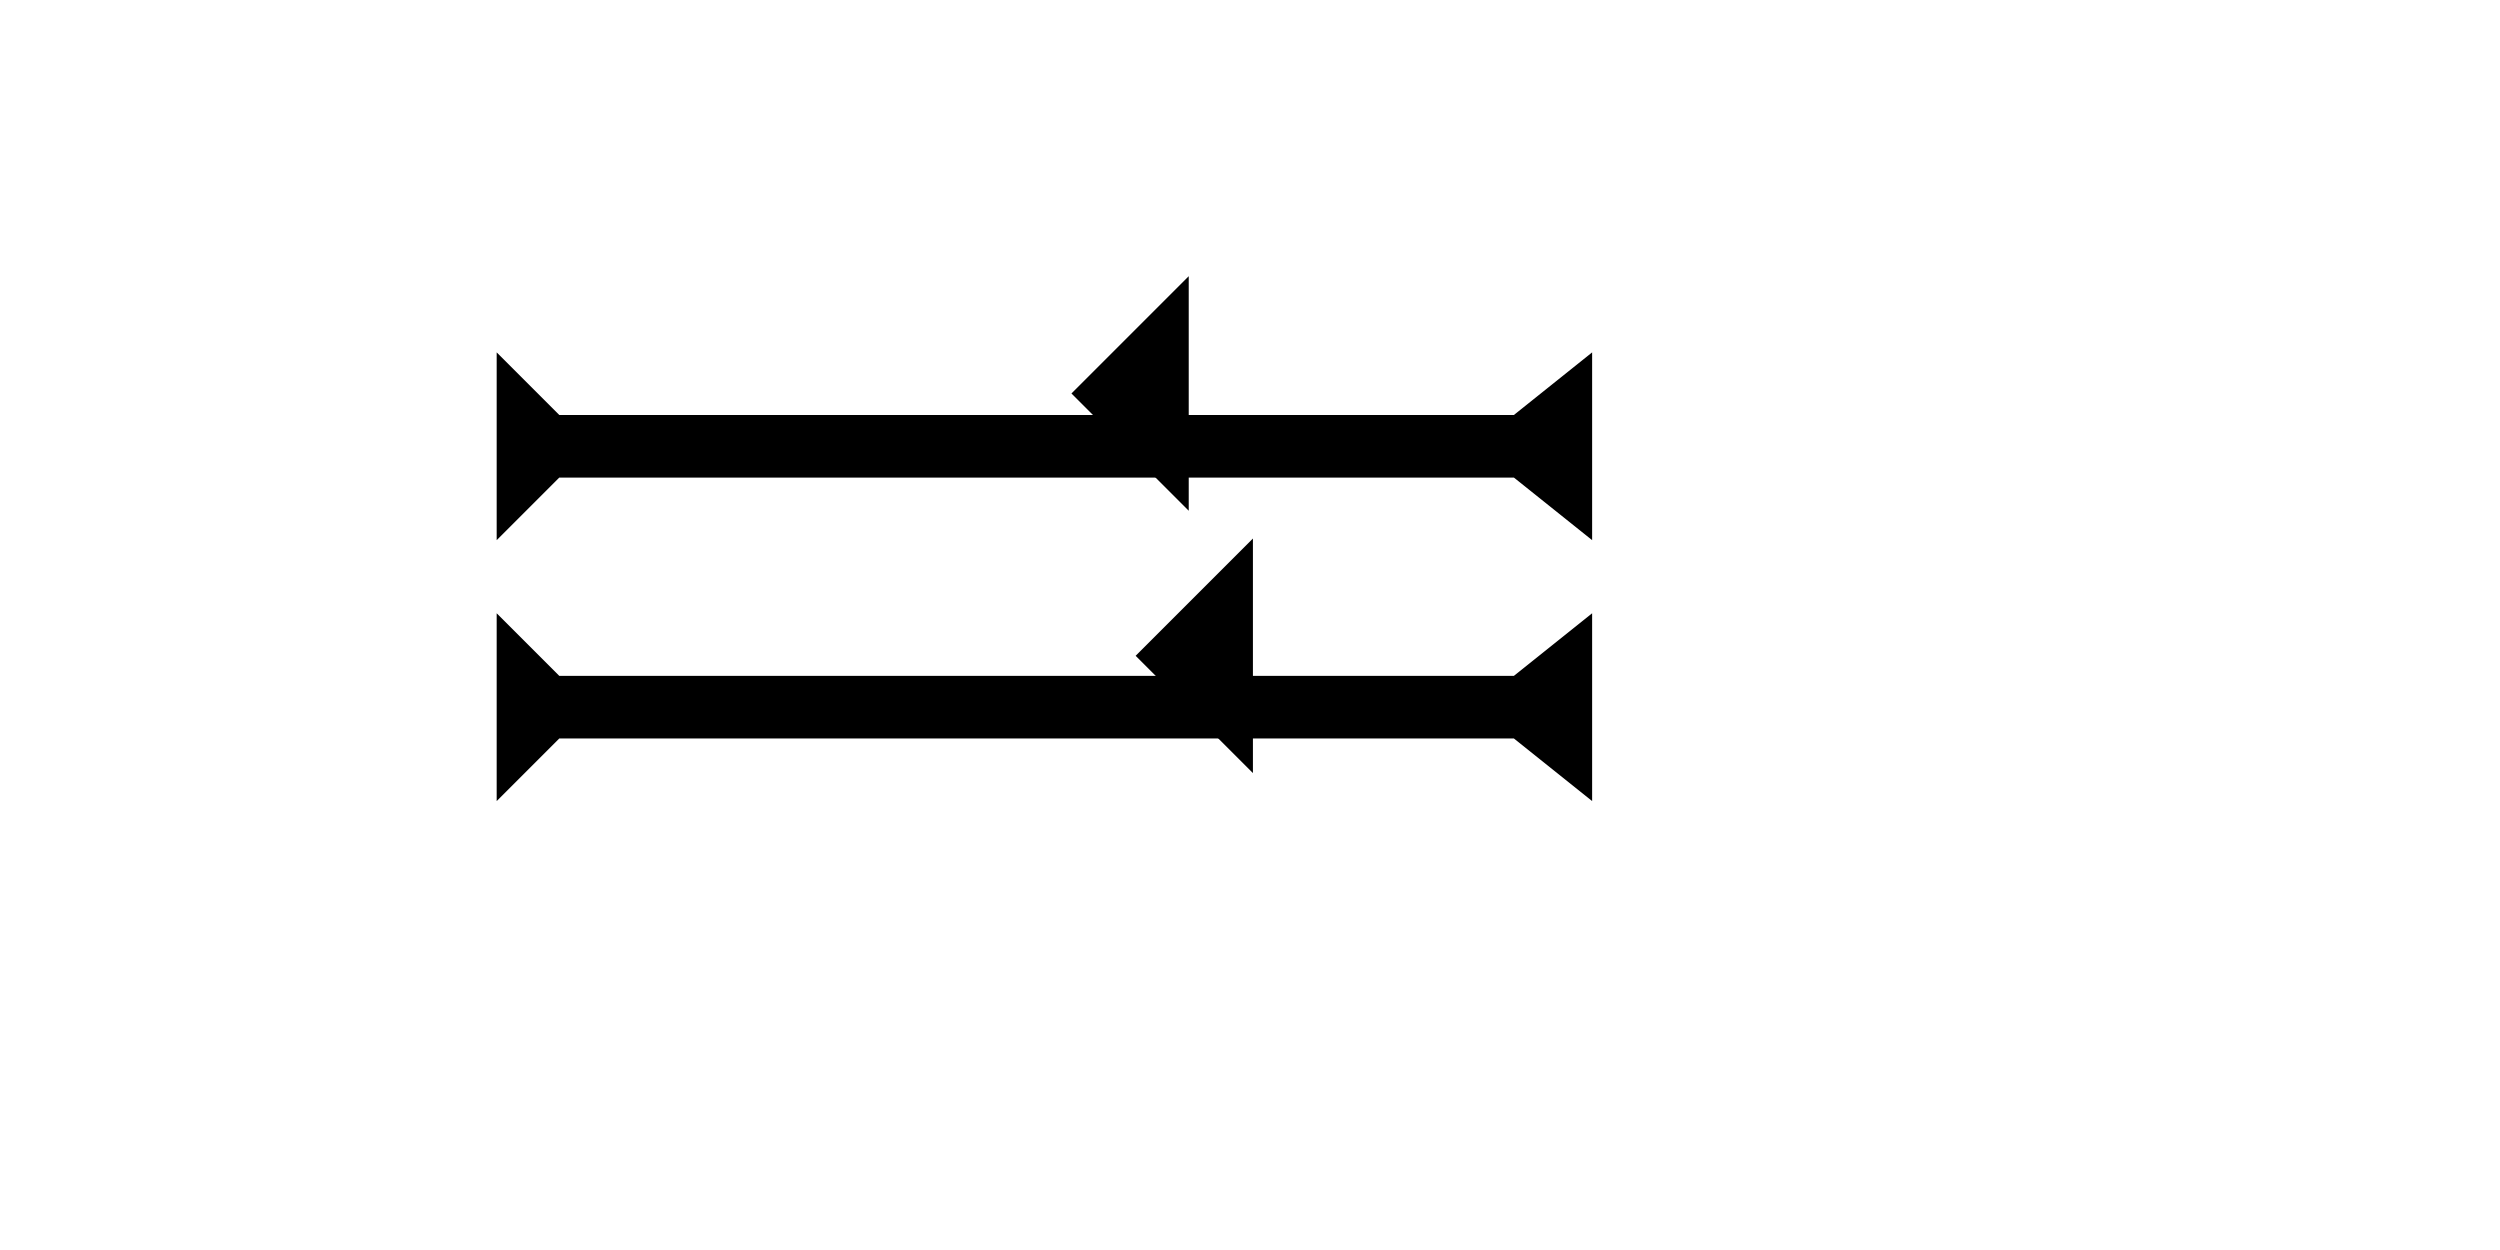 <?xml version="1.0" encoding="UTF-8" standalone="no"?>
<svg
   xmlns:dc="http://purl.org/dc/elements/1.1/"
   xmlns:cc="http://creativecommons.org/ns#"
   xmlns:rdf="http://www.w3.org/1999/02/22-rdf-syntax-ns#"
   xmlns:svg="http://www.w3.org/2000/svg"
   xmlns="http://www.w3.org/2000/svg"
   width="160"
   height="80"
   viewBox="0 0 42.333 21.167"
   version="1.1"
   id="svg8">
  <defs
     id="defs2" />
  <g
     id="layer1">
    <polygon
       points="4,4 0,0 12,0 8,4 8,65 12,70 0,70 4,65 "
       style="fill:#000000"
       id="polygon866"
       transform="matrix(0,-0.265,0.265,0,8.41,9.147)">
      <title
         id="title880">Right Horizontal Barbell Mark, RHBB</title>
    </polygon>
    <polygon
       points="0,70 4,65 4,4 0,0 12,0 8,4 8,65 12,70 "
       style="fill:#000000"
       id="polygon870"
       transform="matrix(0,-0.265,0.265,0,8.41,13.565)">
      <title
         id="title868">Right Horizontal Barbell Mark, RHBB</title>
    </polygon>
    <polygon
       points="0,6 6,0 6,12 "
       style="fill:#000000"
       id="polygon884"
       transform="matrix(0.331,0,0,0.331,19.23,9.119)">
      <title
         id="title900">Heel Mark, HE</title>
    </polygon>
    <polygon
       points="6,0 6,12 0,6 "
       style="fill:#000000"
       id="polygon898"
       transform="matrix(0.331,0,0,0.331,18.143,4.677)">
      <title
         id="title902">Heel Mark, HE</title>
    </polygon>
  </g>
</svg>
